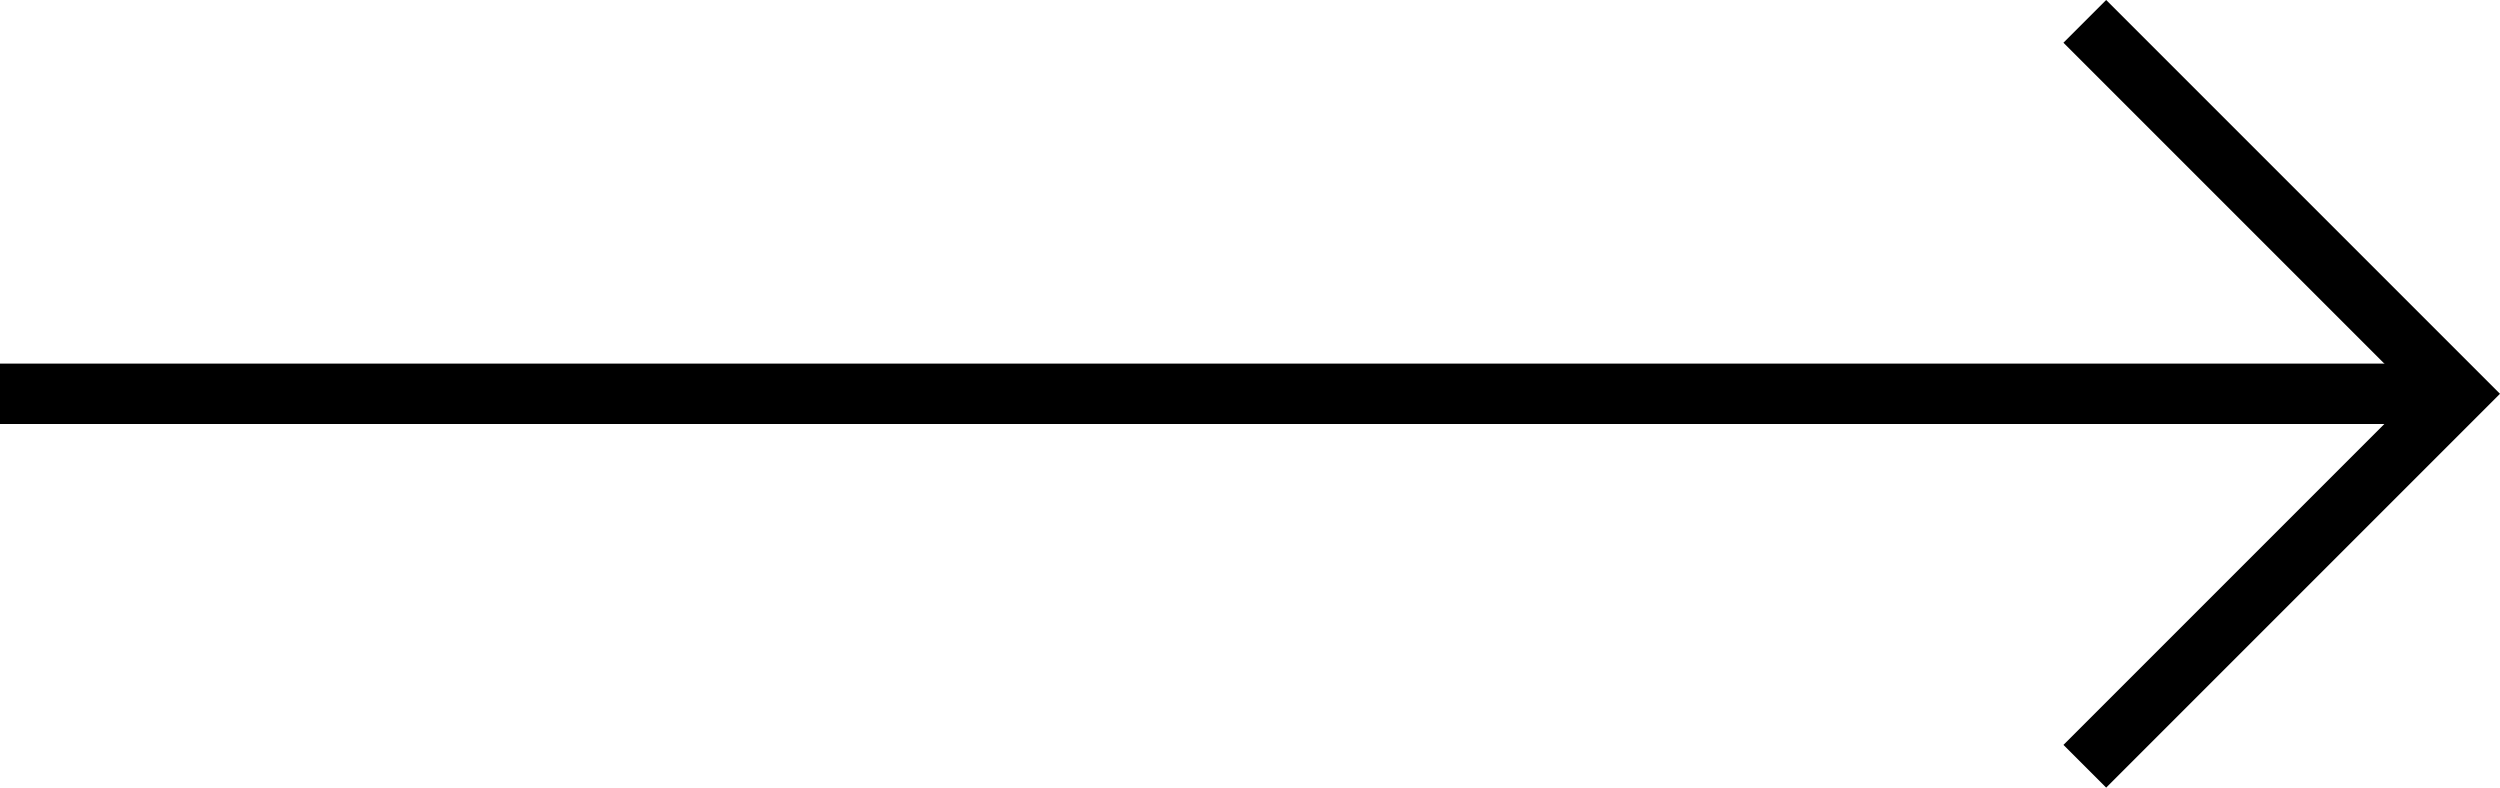 <svg xmlns="http://www.w3.org/2000/svg" width="62.061" height="19.553" viewBox="0 0 62.061 19.553">
  <g id="Group_440" data-name="Group 440" transform="translate(916.5 1913.276) rotate(180)">
    <line id="Line_1" data-name="Line 1" x1="61" transform="translate(855.5 1903.5)" fill="none" stroke="#000" stroke-width="1.5"/>
    <path id="Circuit_294" data-name="Circuit 294" d="M6248.873,1911.464l-9.246,9.246,9.246,9.246" transform="translate(-5384.127 -17.21)" fill="none" stroke="#000" stroke-width="1.5"/>
  </g>
</svg>
